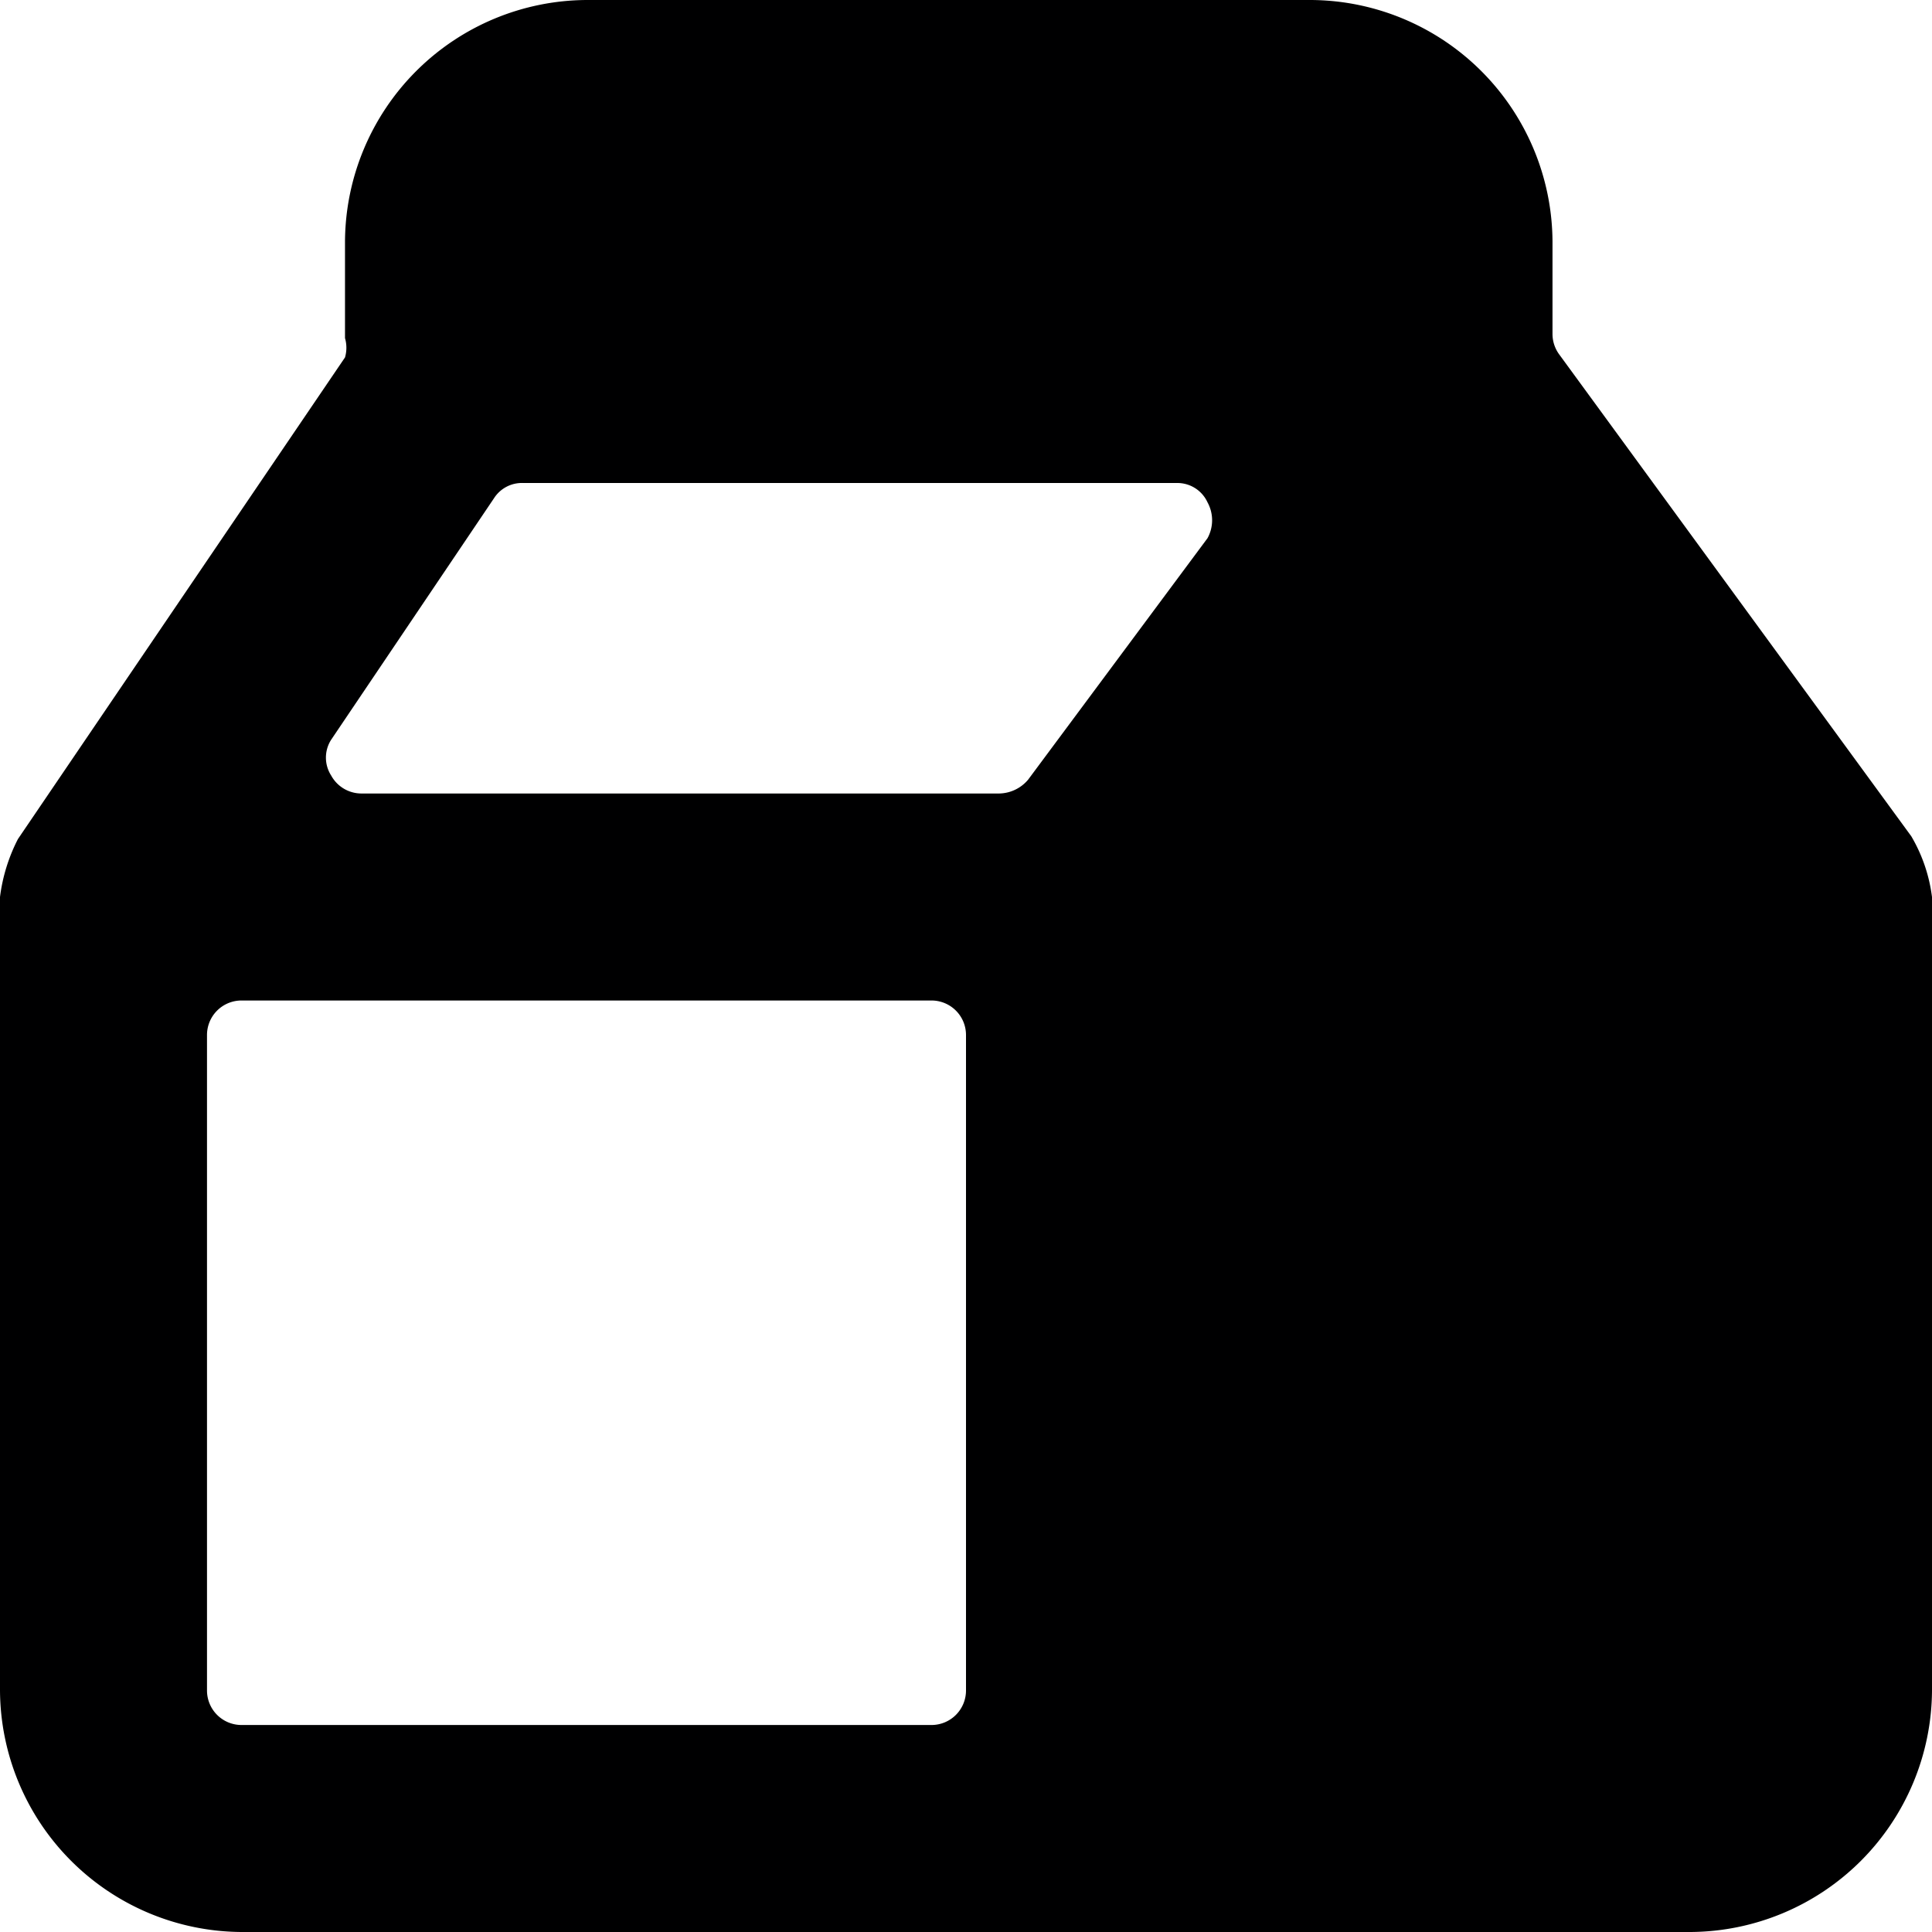 <svg xmlns="http://www.w3.org/2000/svg" viewBox="0 0 14 14">
  <path d="M13.85,6.06,11.3,2.57a.25.25,0,0,1-.05-.15V1.75A1.76,1.76,0,0,0,9.5,0H4.25A1.76,1.76,0,0,0,2.5,1.75v.7a.25.25,0,0,1,0,.14L.13,6.08A1.26,1.26,0,0,0,0,6.5v5.75A1.76,1.76,0,0,0,1.75,14h10.5A1.76,1.76,0,0,0,14,12.25V6.5A1.15,1.15,0,0,0,13.85,6.06ZM3.58,3.61a.24.24,0,0,1,.21-.11H8.53a.24.24,0,0,1,.22.14.27.27,0,0,1,0,.26L7.45,5.65a.28.28,0,0,1-.21.1H2.62a.25.25,0,0,1-.22-.13.24.24,0,0,1,0-.26ZM1.75,12.5a.25.25,0,0,1-.25-.25V7.5a.25.25,0,0,1,.25-.25h5A.25.25,0,0,1,7,7.5v4.75a.25.25,0,0,1-.25.25Z" style="fill: #000001"/>
</svg>
